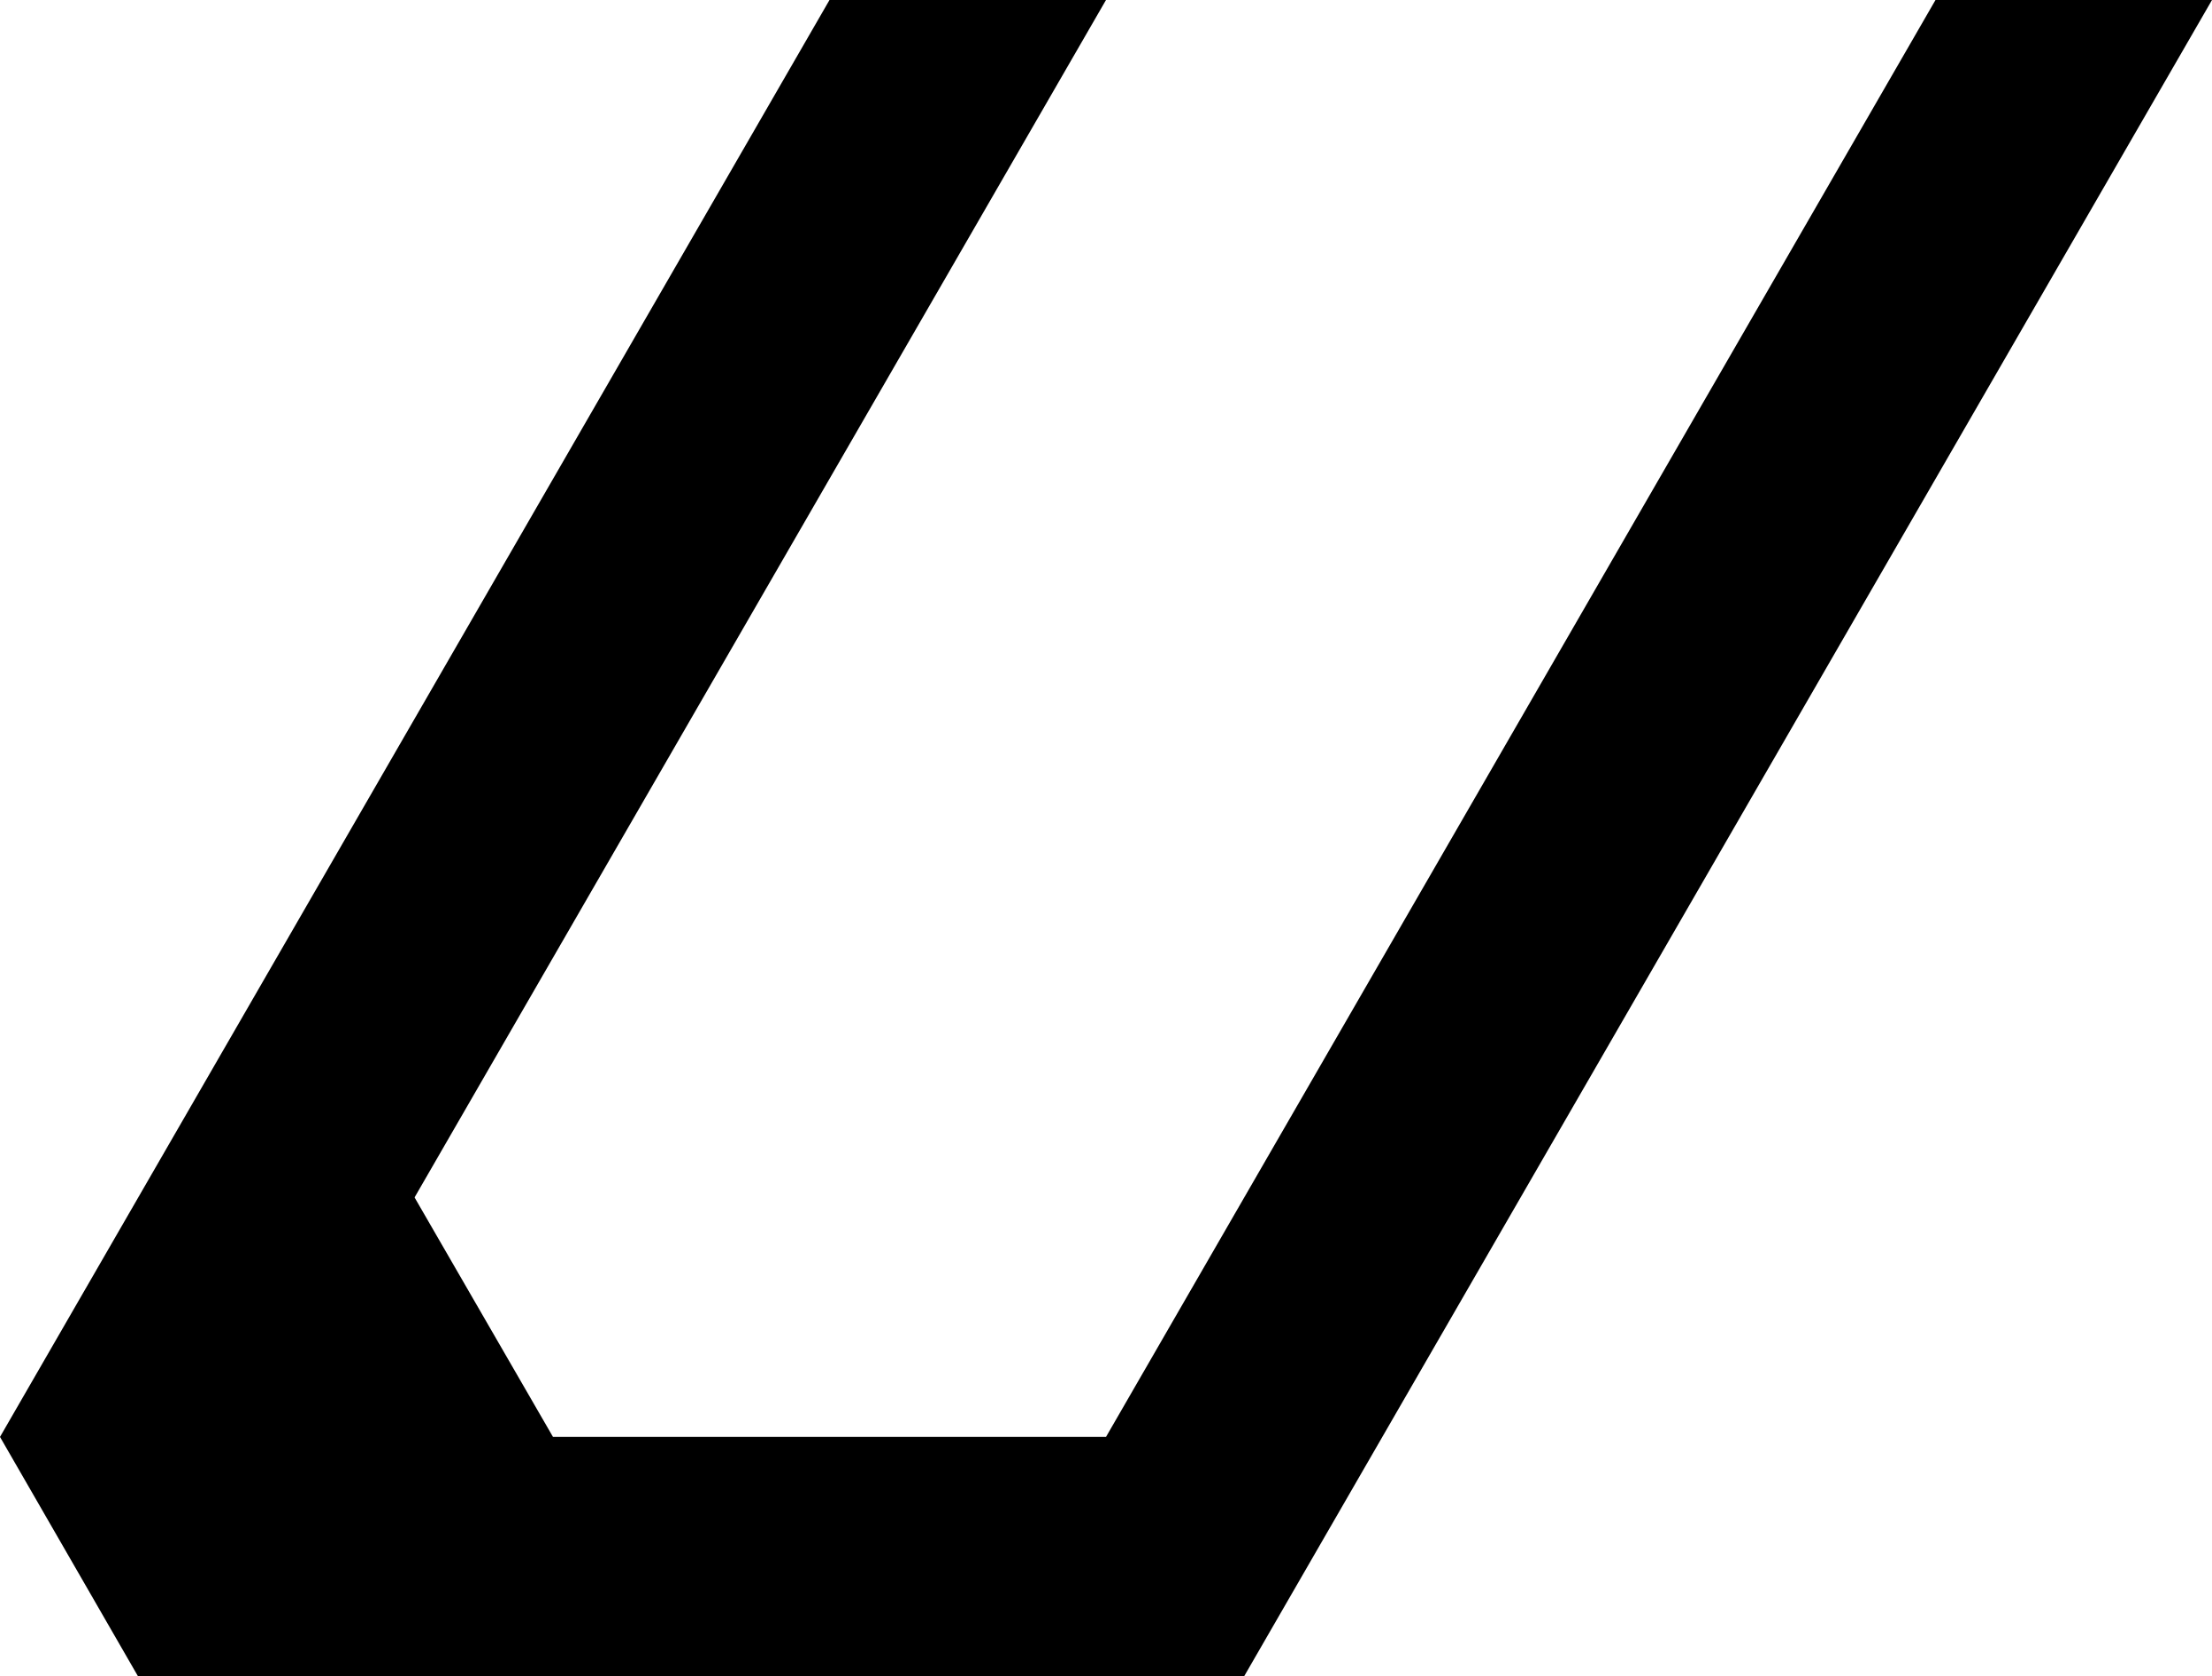 <?xml version="1.0" encoding="UTF-8" standalone="no"?>
<!-- Created with Inkscape (http://www.inkscape.org/) -->

<svg
   xmlns:dc="http://purl.org/dc/elements/1.1/"
   xmlns:cc="http://creativecommons.org/ns#"
   xmlns:rdf="http://www.w3.org/1999/02/22-rdf-syntax-ns#"
   xmlns:svg="http://www.w3.org/2000/svg"
   xmlns="http://www.w3.org/2000/svg"
   xmlns:sodipodi="http://sodipodi.sourceforge.net/DTD/sodipodi-0.dtd"
   xmlns:inkscape="http://www.inkscape.org/namespaces/inkscape"
   width="184.75"
   height="140"
   id="svg3337"
   version="1.1"
   inkscape:version="0.48.4 r9939"
   sodipodi:docname="ivory_u.svg">
  <defs
     id="defs3339" />
  <sodipodi:namedview
     id="base"
     pagecolor="#ffffff"
     bordercolor="#666666"
     borderopacity="1.0"
     inkscape:pageopacity="0.0"
     inkscape:pageshadow="2"
     inkscape:zoom="0.35"
     inkscape:cx="92.375"
     inkscape:cy="69.999997"
     inkscape:document-units="px"
     inkscape:current-layer="layer1"
     showgrid="false"
     fit-margin-top="0"
     fit-margin-left="0"
     fit-margin-right="0"
     fit-margin-bottom="0"
     inkscape:window-width="463"
     inkscape:window-height="423"
     inkscape:window-x="200"
     inkscape:window-y="200"
     inkscape:window-maximized="0" />
  <g
     inkscape:label="Layer 1"
     inkscape:groupmode="layer"
     id="layer1"
     transform="translate(-282.625,-462.362)">
    <path
       style="fill:#000000;fill-opacity:1;stroke:none"
       d="m 351.906,462.362 -69.281,120 11.531,20 92.375,0 80.844,-140 -23.094,0 -69.281,120 -46.188,0 -11.562,-20 57.75,-100 z"
       id="polygon1180"
       inkscape:connector-curvature="0"
       sodipodi:nodetypes="ccccccccccc" />
  </g>
</svg>
